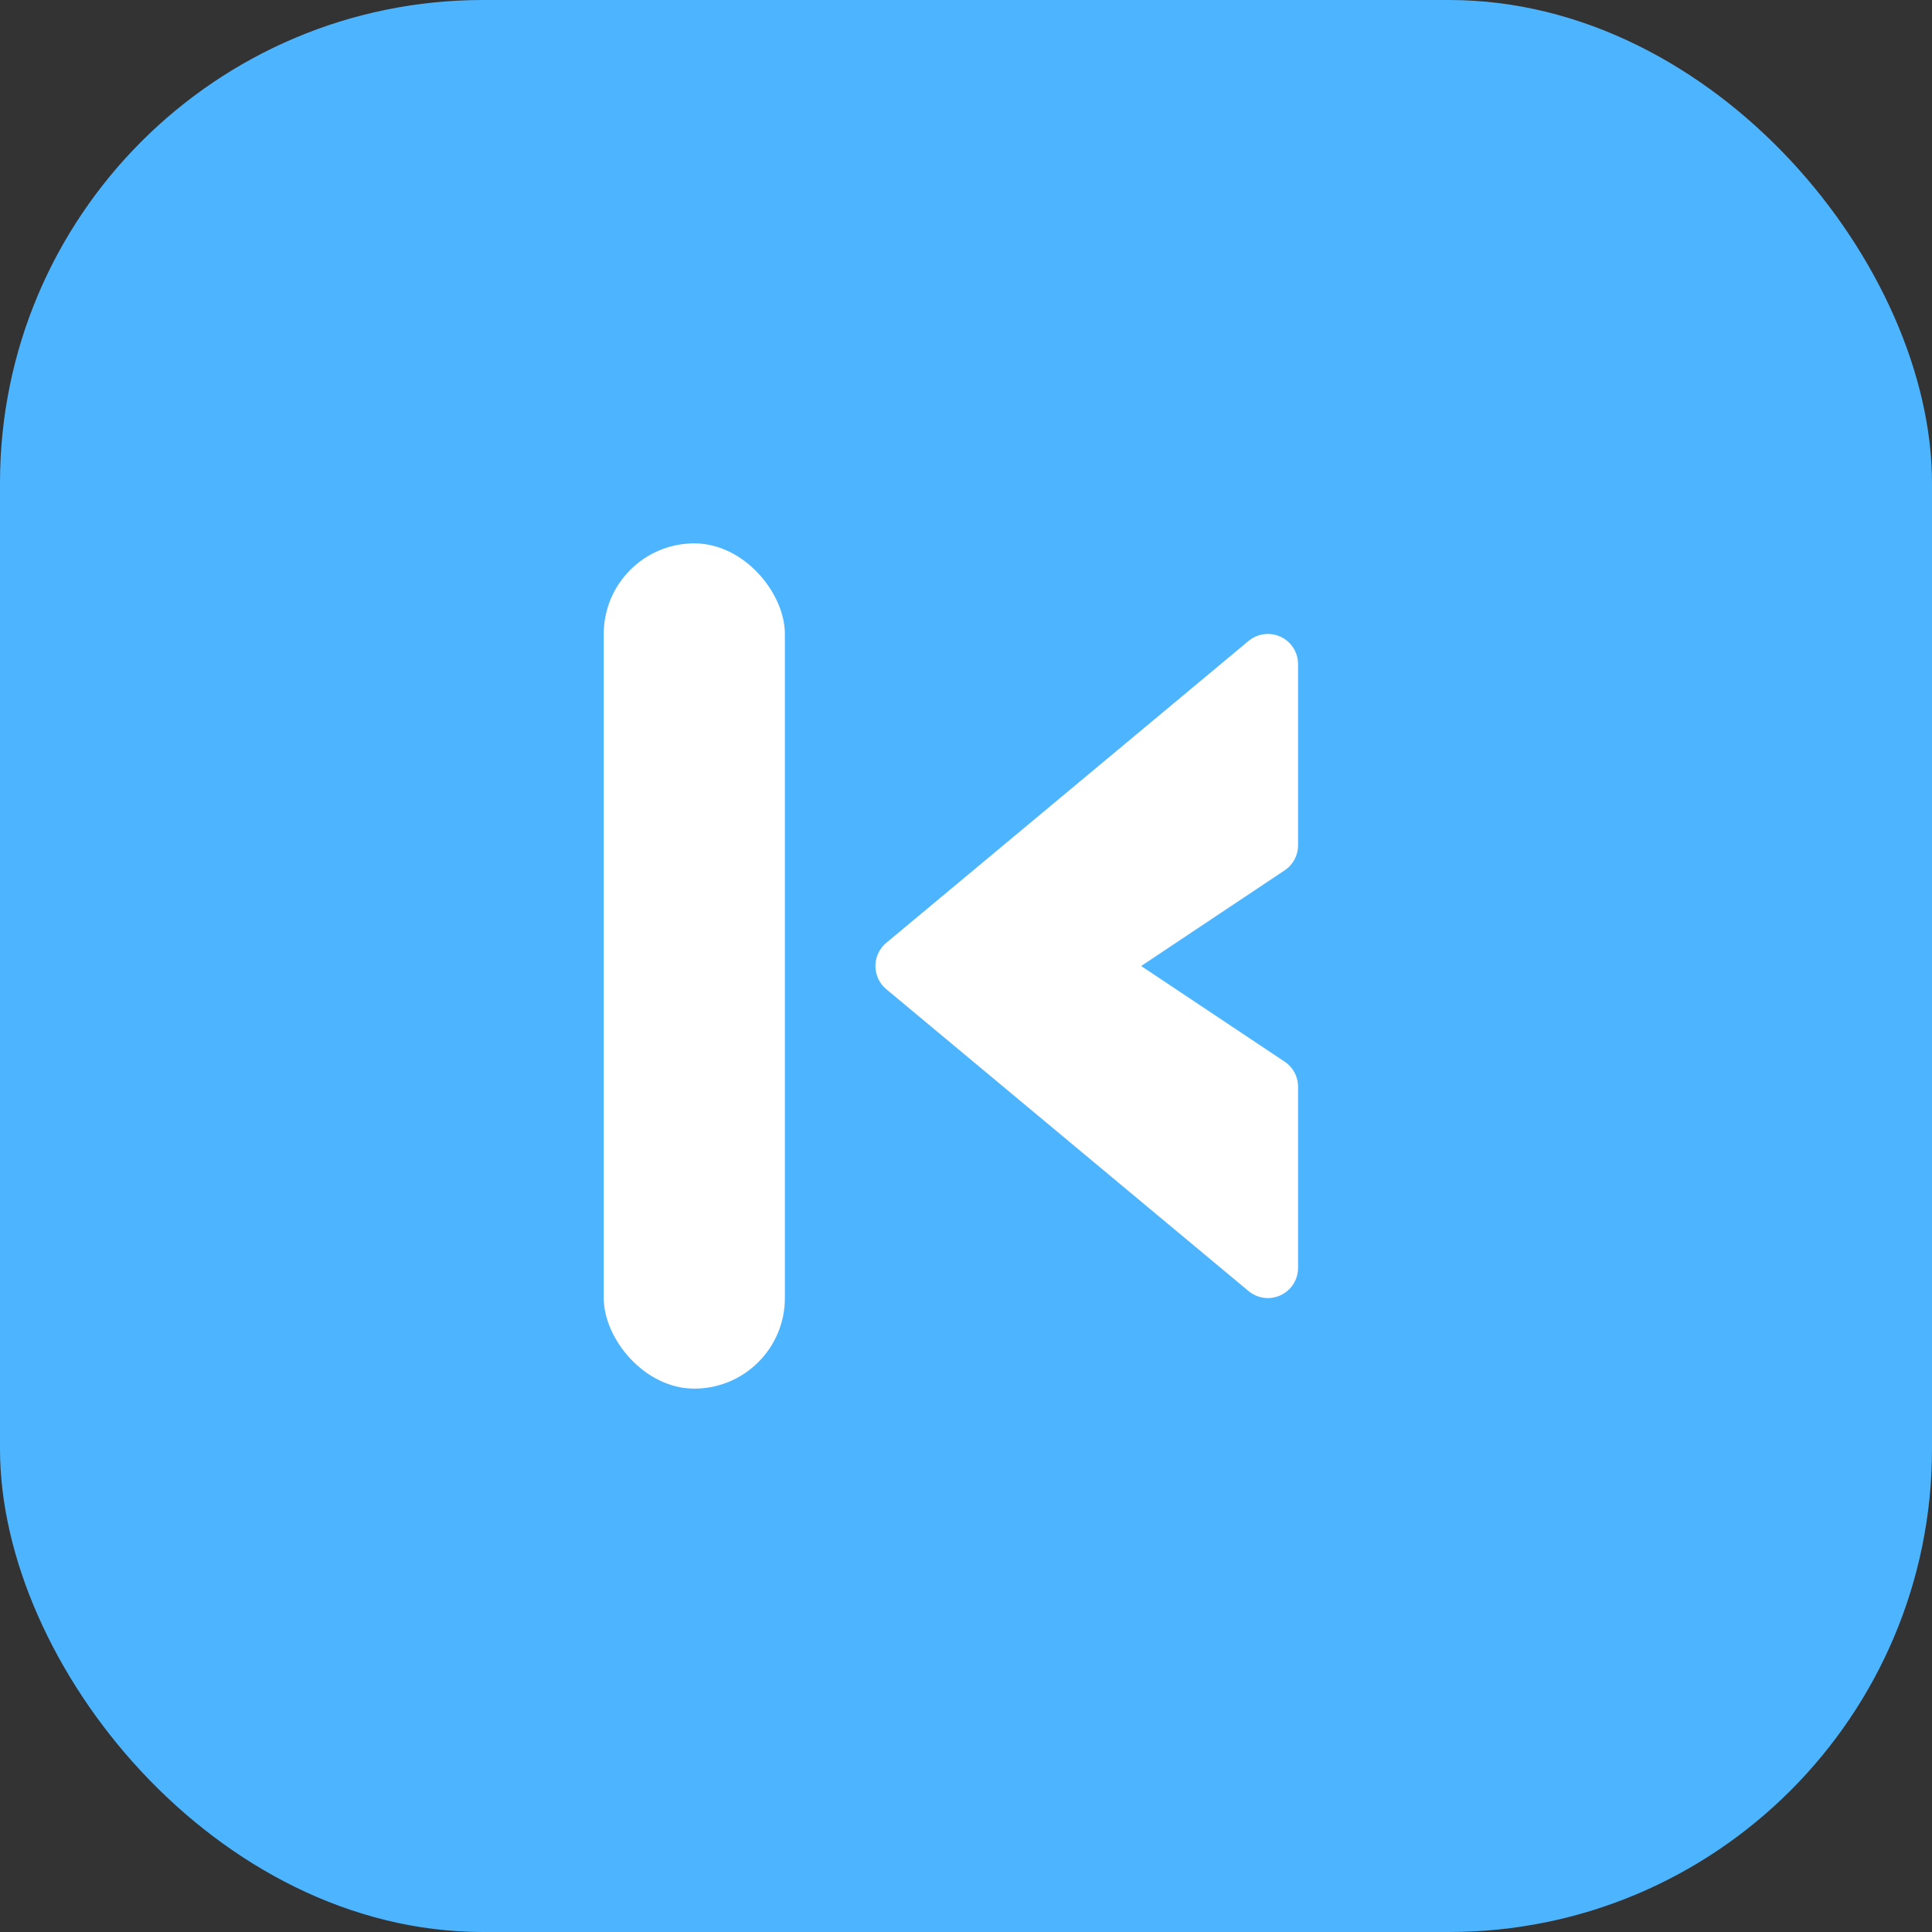 <svg width="32" height="32" viewBox="0 0 32 32" fill="none" xmlns="http://www.w3.org/2000/svg">
  <rect x="0" y="0" width="32" height="32" fill="#333333" stroke="none"/>
  <rect width="32" height="32" rx="8" fill="#4DB5FF"/>
  <rect x="10" y="9" width="3" height="14" rx="1.5" fill="white"/>
  <path d="M15 16L21 11V14L18 16L21 18V21L15 16Z" fill="white" stroke="white" stroke-linecap="round" stroke-linejoin="round"/>
</svg>


